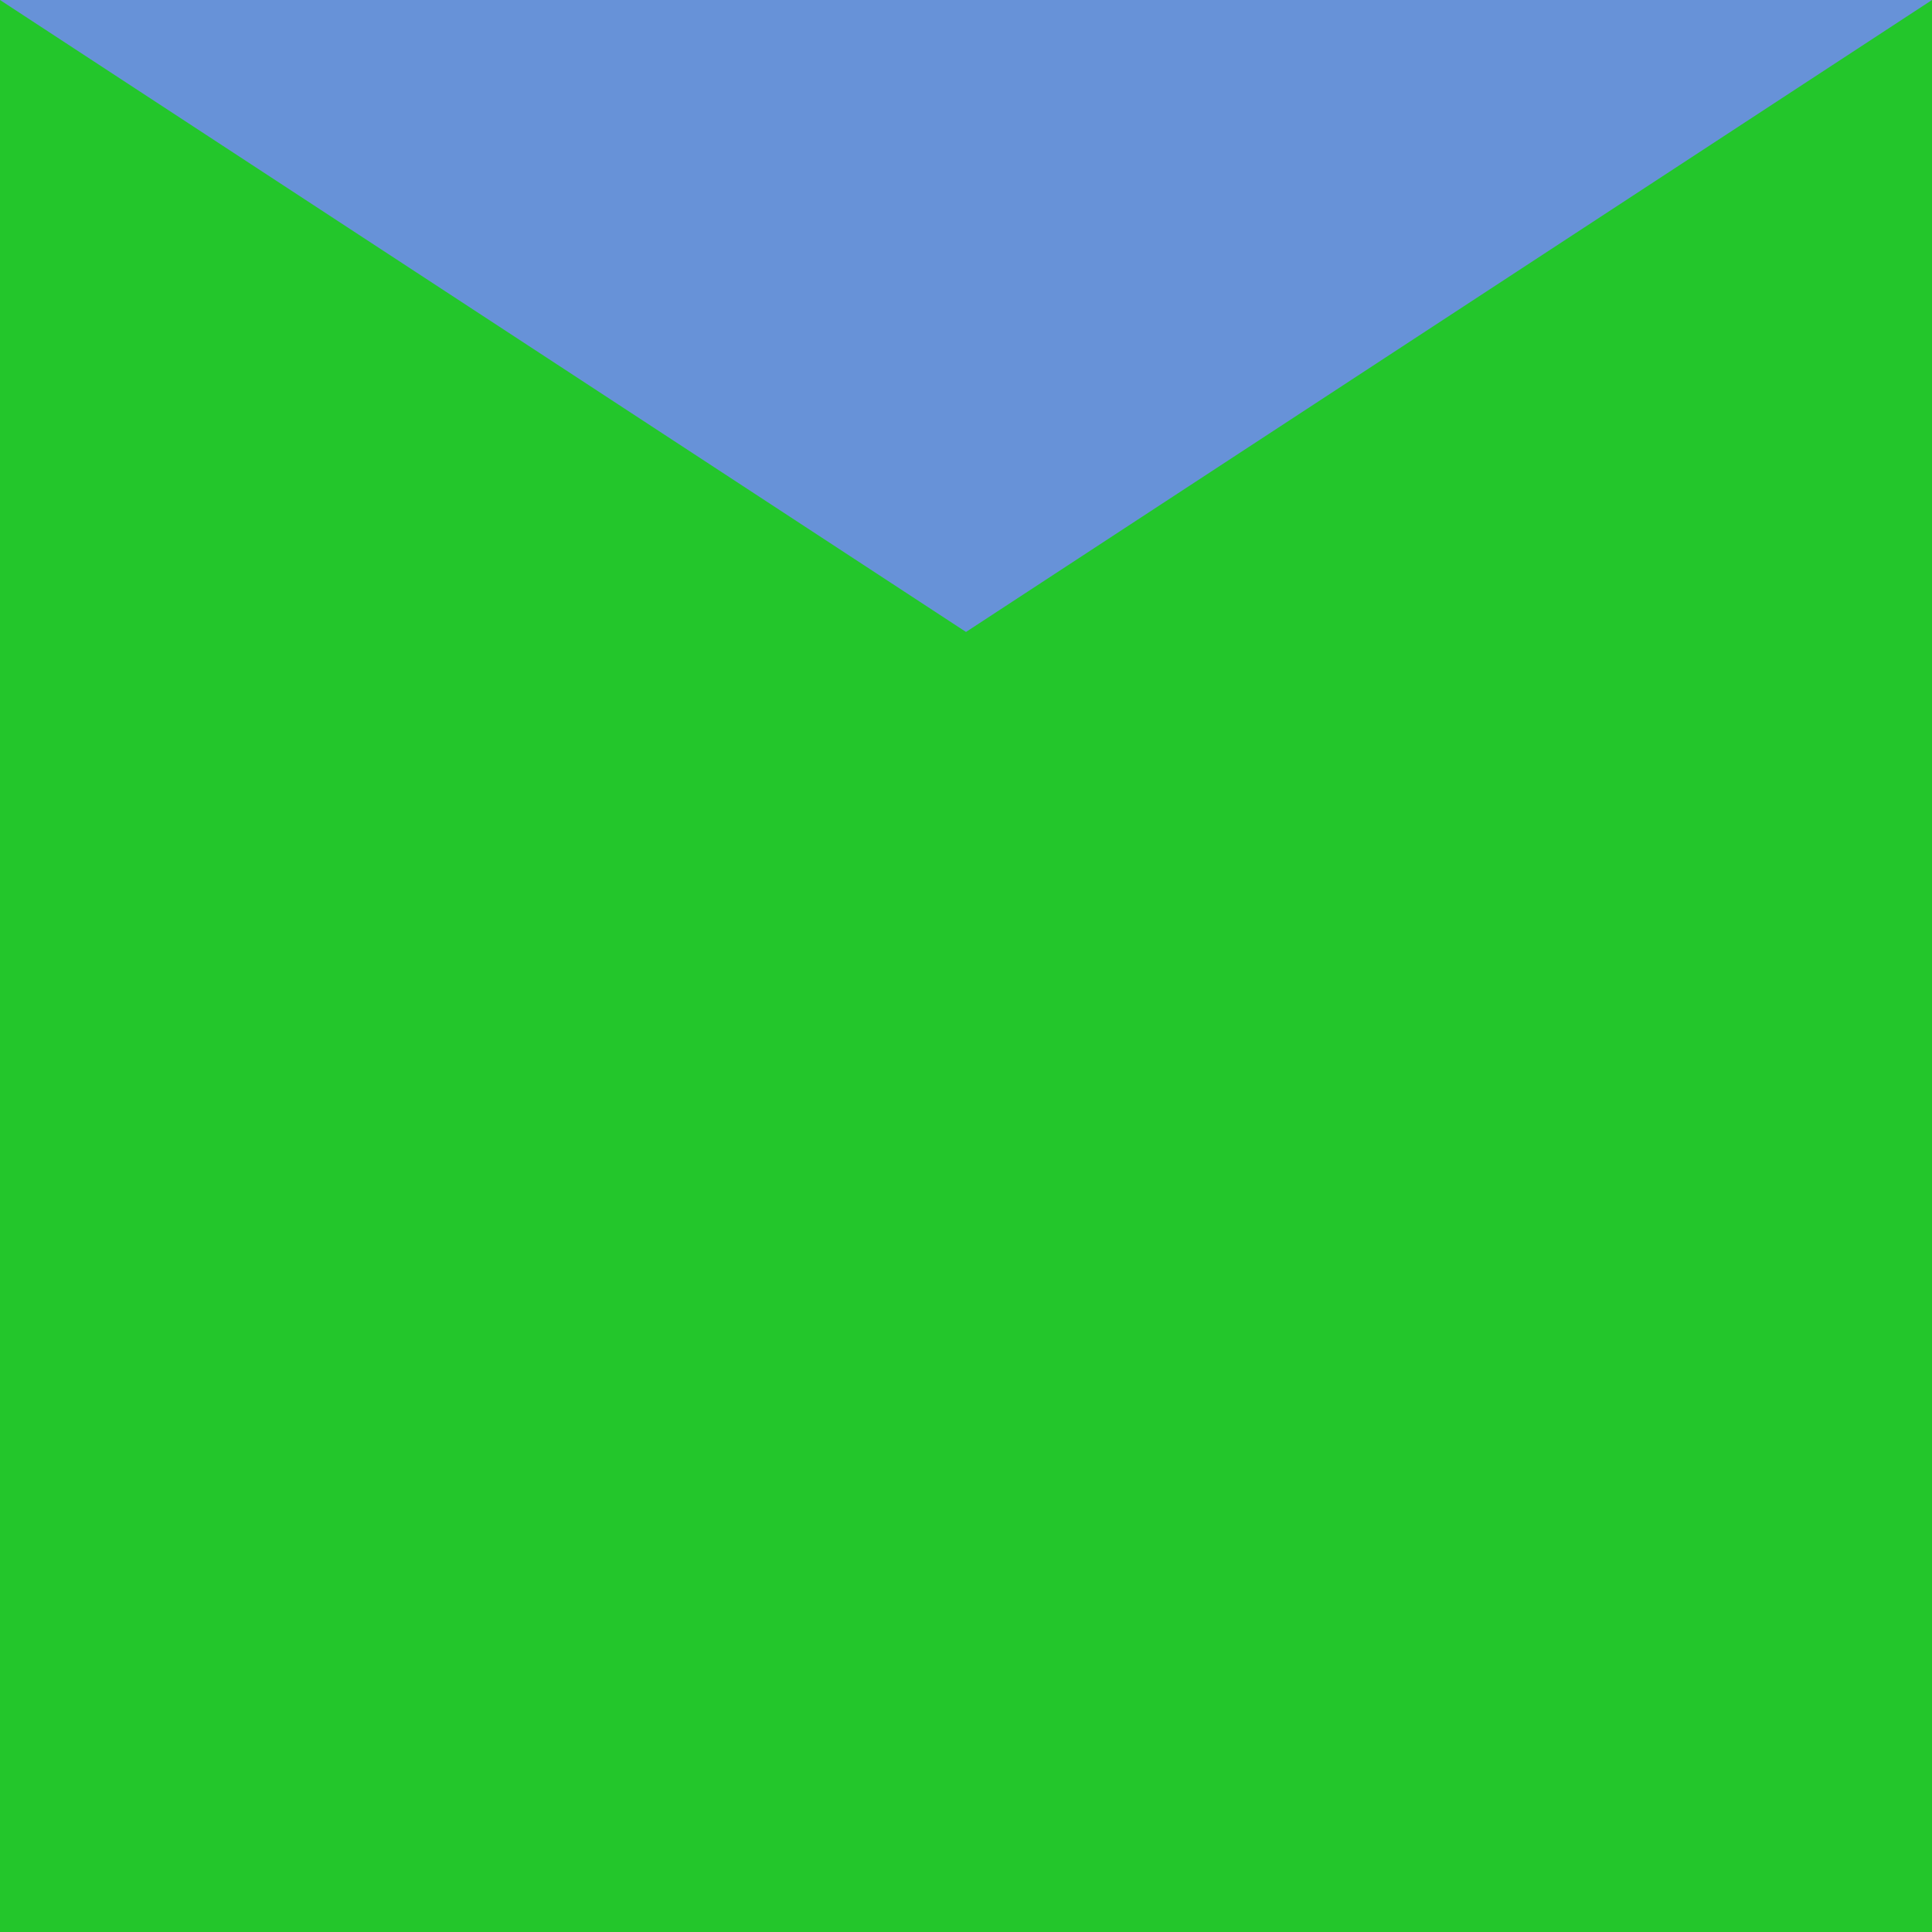 <?xml version="1.0" encoding="UTF-8" standalone="no"?>
<!-- Created with Inkscape (http://www.inkscape.org/) -->

<svg
   width="75.845mm"
   height="75.845mm"
   viewBox="0 0 75.845 75.845"
   version="1.1"
   id="svg1"
   inkscape:version="1.3.2 (091e20e, 2023-11-25)"
   sodipodi:docname="target.svg"
   inkscape:export-filename="target.png"
   inkscape:export-xdpi="16.074917"
   inkscape:export-ydpi="16.074917"
   xmlns:inkscape="http://www.inkscape.org/namespaces/inkscape"
   xmlns:sodipodi="http://sodipodi.sourceforge.net/DTD/sodipodi-0.dtd"
   xmlns="http://www.w3.org/2000/svg"
   xmlns:svg="http://www.w3.org/2000/svg">
  <sodipodi:namedview
     id="namedview1"
     pagecolor="#ffffff"
     bordercolor="#000000"
     borderopacity="0.25"
     inkscape:showpageshadow="2"
     inkscape:pageopacity="0.0"
     inkscape:pagecheckerboard="0"
     inkscape:deskcolor="#d1d1d1"
     inkscape:document-units="mm"
     showgrid="false"
     inkscape:zoom="0.74653479"
     inkscape:cx="257.85804"
     inkscape:cy="199.58882"
     inkscape:window-width="1728"
     inkscape:window-height="1051"
     inkscape:window-x="0"
     inkscape:window-y="38"
     inkscape:window-maximized="0"
     inkscape:current-layer="layer1" />
  <defs
     id="defs1" />
  <g
     inkscape:label="Ebene 1"
     inkscape:groupmode="layer"
     id="layer1"
     transform="translate(-36.859,-95.692)">
    <path
       id="path1"
       style="fill:#2362c6;fill-opacity:0.691;stroke-width:2.117;stroke-linecap:round"
       d="M 36.859,95.692 H 112.704 V 171.537 H 36.859 Z"
       sodipodi:nodetypes="ccccc" />
    <path
       id="rect1"
       style="fill:#23c62b;stroke-width:2.117;stroke-linecap:round"
       d="M 36.859,95.692 74.782,120.501 112.704,95.692 V 171.537 H 36.859 Z"
       sodipodi:nodetypes="cccccc" />
  </g>
</svg>
